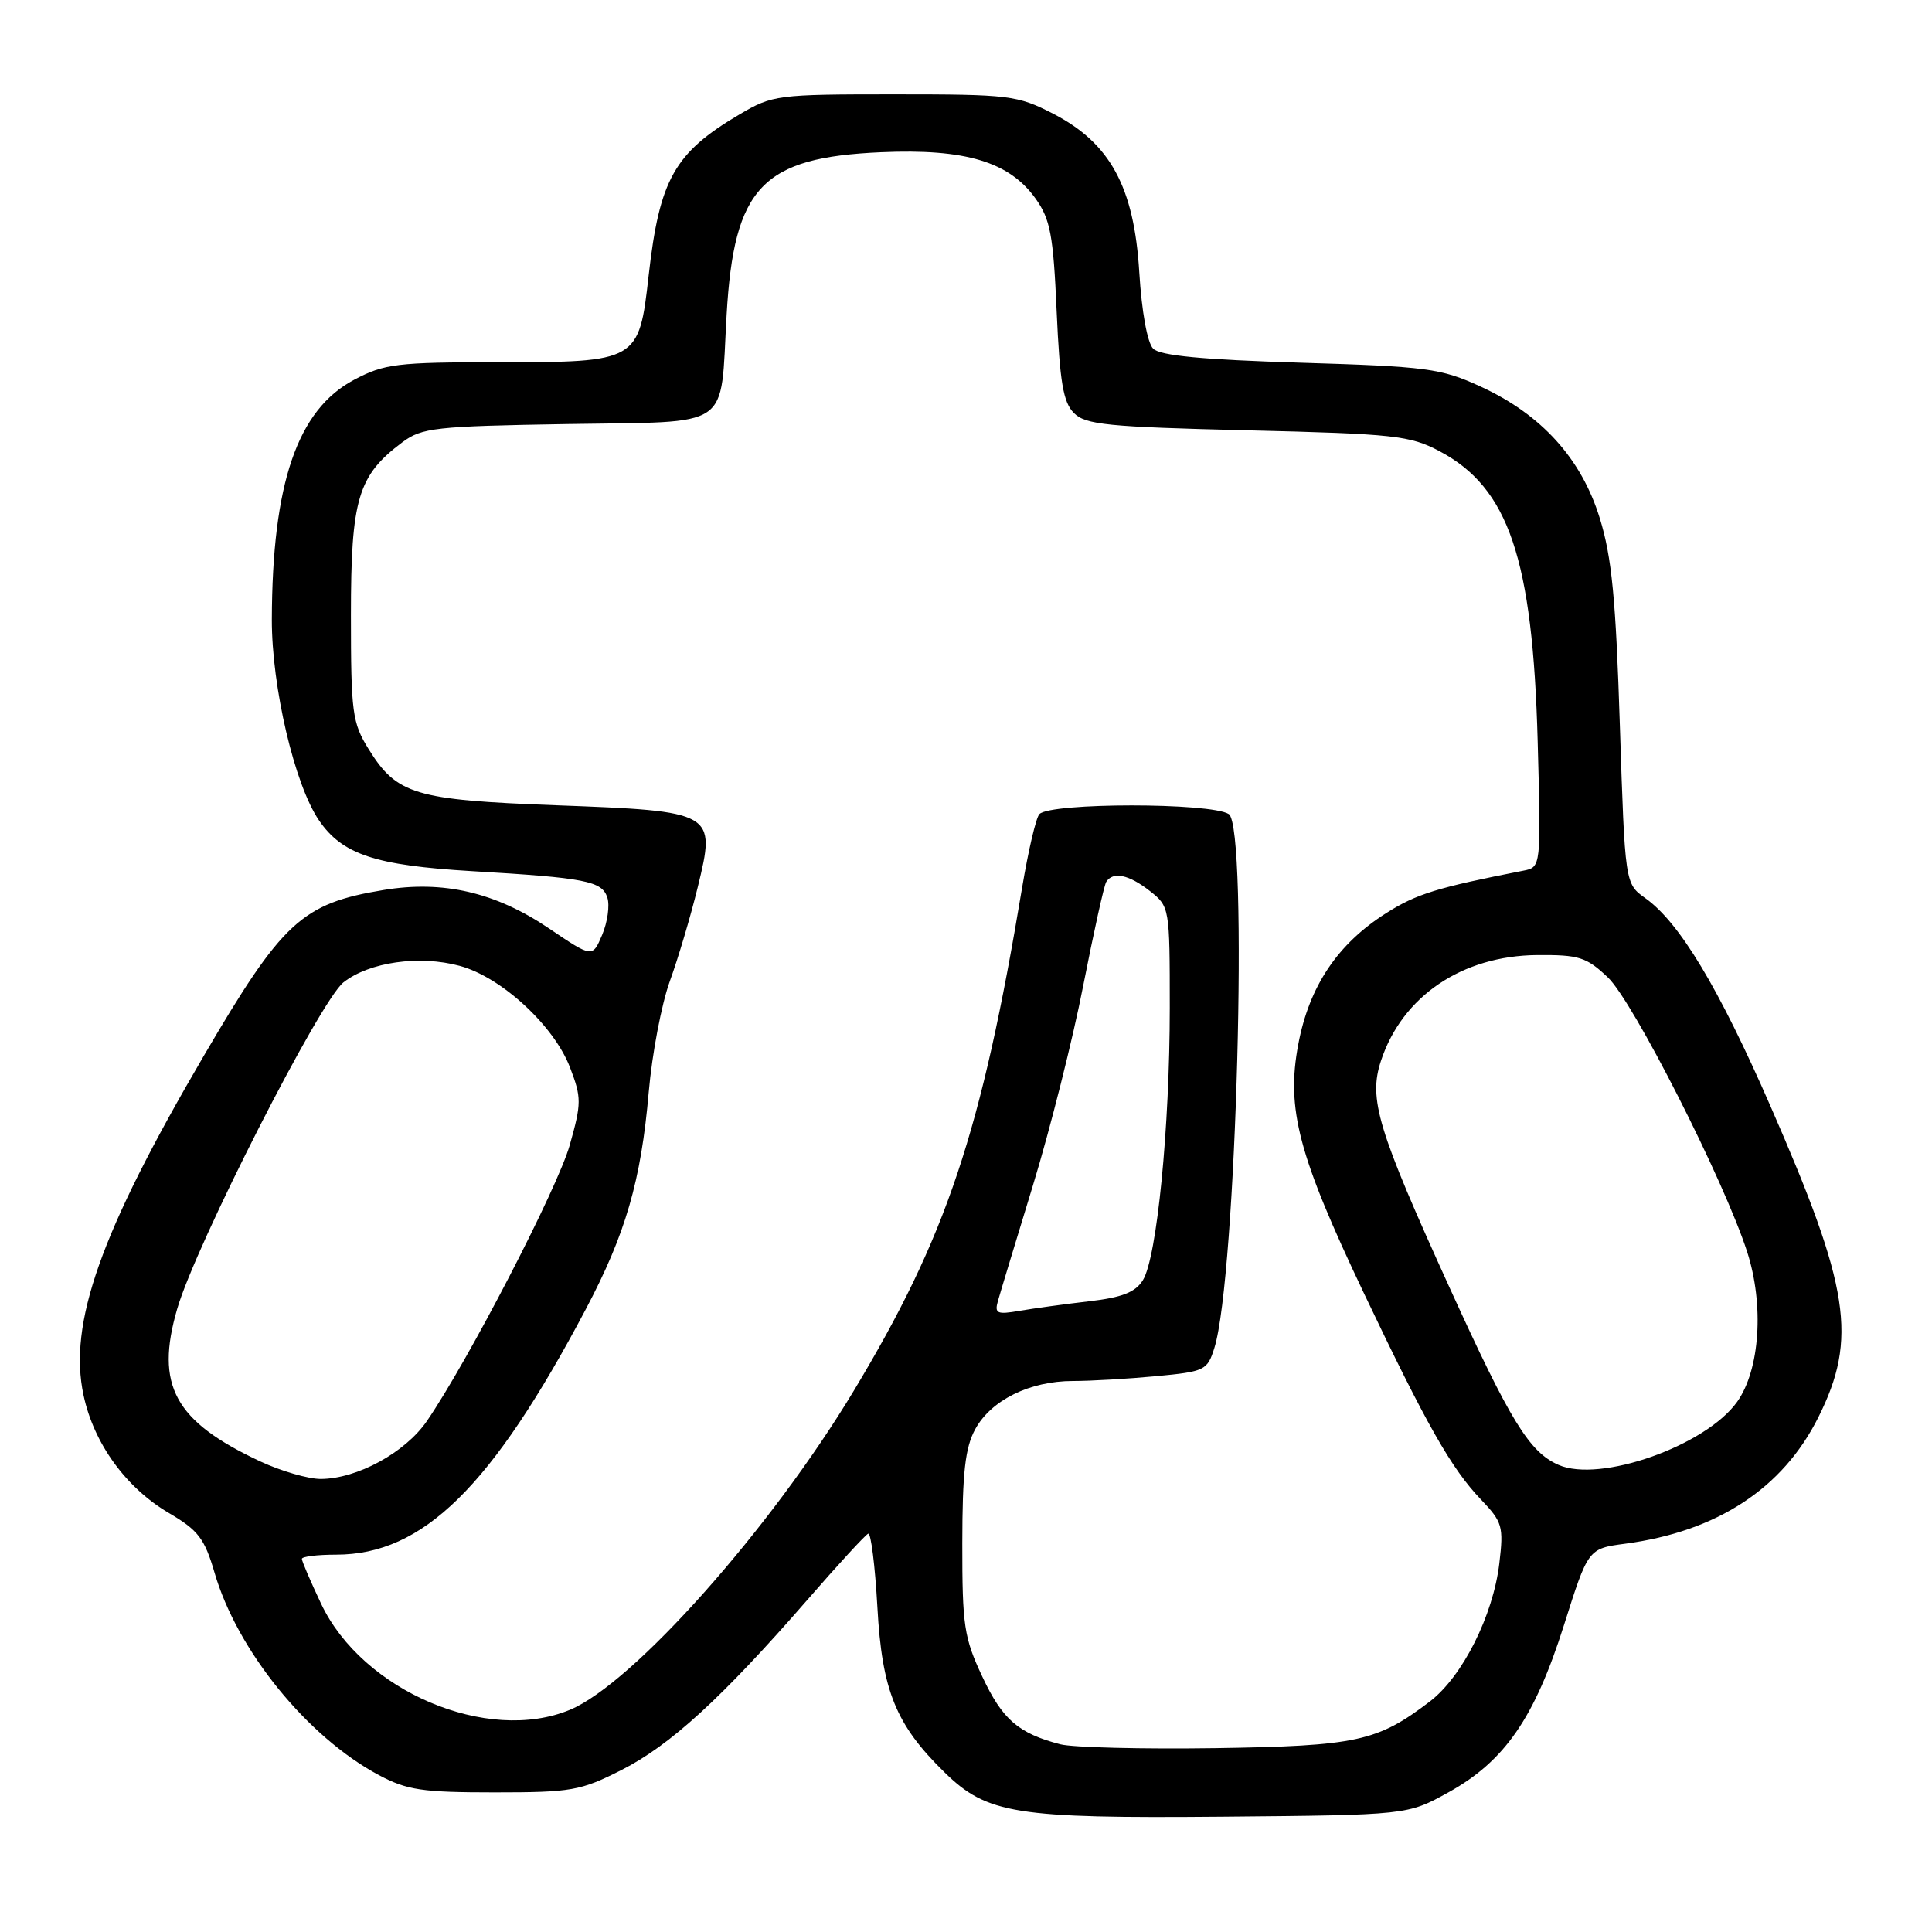 <?xml version="1.0" encoding="UTF-8" standalone="no"?>
<!DOCTYPE svg PUBLIC "-//W3C//DTD SVG 1.1//EN" "http://www.w3.org/Graphics/SVG/1.1/DTD/svg11.dtd" >
<svg xmlns="http://www.w3.org/2000/svg" xmlns:xlink="http://www.w3.org/1999/xlink" version="1.1" viewBox="0 0 256 256">
 <g >
 <path fill="currentColor"
d=" M 191.92 237.50 C 199.38 233.37 203.34 227.64 207.23 215.35 C 210.44 205.20 210.44 205.20 215.34 204.55 C 227.52 202.93 236.22 197.24 240.94 187.80 C 246.16 177.36 245.12 170.63 234.58 146.53 C 227.71 130.82 222.53 122.22 218.01 119.01 C 215.32 117.09 215.32 117.09 214.64 96.10 C 214.11 79.37 213.57 73.80 211.98 68.67 C 209.54 60.76 204.25 54.92 196.16 51.21 C 190.93 48.81 189.13 48.57 172.30 48.06 C 159.34 47.66 153.72 47.13 152.80 46.20 C 152.03 45.43 151.28 41.30 150.96 36.06 C 150.27 24.76 147.11 18.96 139.52 15.05 C 134.80 12.63 133.75 12.50 118.53 12.50 C 102.98 12.50 102.37 12.58 98.00 15.15 C 89.37 20.24 87.39 23.75 85.95 36.50 C 84.67 47.91 84.51 48.00 66.05 48.00 C 52.57 48.00 50.94 48.20 46.93 50.32 C 39.41 54.29 36.07 64.04 36.02 82.09 C 36.00 91.01 39.03 103.96 42.26 108.69 C 45.35 113.22 49.71 114.67 62.50 115.43 C 77.63 116.32 79.78 116.74 80.48 118.95 C 80.81 119.98 80.50 122.19 79.79 123.87 C 78.50 126.91 78.50 126.91 72.76 123.03 C 65.67 118.24 58.73 116.62 50.83 117.93 C 39.99 119.72 37.42 122.10 26.97 139.96 C 13.30 163.31 9.03 175.38 11.07 184.88 C 12.44 191.29 16.70 197.15 22.41 200.50 C 26.26 202.76 27.11 203.87 28.42 208.36 C 31.42 218.69 40.71 230.14 50.20 235.21 C 53.94 237.20 55.95 237.50 65.50 237.50 C 75.71 237.50 76.92 237.29 82.36 234.53 C 88.79 231.28 95.67 224.98 106.97 212.00 C 111.04 207.32 114.67 203.37 115.04 203.22 C 115.40 203.06 115.95 207.45 116.26 212.97 C 116.87 224.03 118.70 228.54 125.16 234.85 C 130.80 240.37 134.56 240.96 162.00 240.72 C 186.50 240.50 186.50 240.50 191.92 237.50 Z  M 140.50 231.13 C 134.94 229.68 132.82 227.85 130.16 222.16 C 127.74 217.01 127.50 215.41 127.51 204.50 C 127.52 195.12 127.89 191.82 129.22 189.38 C 131.32 185.53 136.43 183.00 142.15 182.99 C 144.54 182.99 149.52 182.70 153.22 182.35 C 159.65 181.74 159.98 181.58 160.91 178.61 C 163.83 169.28 165.44 109.53 162.82 107.87 C 160.41 106.34 139.26 106.34 137.73 107.87 C 137.28 108.32 136.26 112.69 135.44 117.59 C 130.04 150.05 125.43 163.85 113.14 184.27 C 102.14 202.55 83.91 223.05 75.54 226.55 C 64.59 231.12 48.02 224.07 42.55 212.51 C 41.15 209.55 40.00 206.87 40.00 206.56 C 40.00 206.25 42.04 206.00 44.53 206.00 C 56.05 206.00 65.15 197.06 77.61 173.50 C 82.90 163.50 84.94 156.46 85.96 144.71 C 86.40 139.64 87.66 133.03 88.76 130.00 C 89.86 126.97 91.53 121.36 92.46 117.53 C 94.89 107.58 94.74 107.49 73.61 106.70 C 54.97 106.00 52.58 105.28 48.85 99.27 C 46.68 95.78 46.50 94.45 46.50 81.50 C 46.50 66.10 47.42 63.01 53.32 58.60 C 55.91 56.67 57.66 56.48 75.12 56.19 C 97.33 55.82 95.39 57.15 96.28 41.71 C 97.26 24.77 100.97 20.86 116.75 20.17 C 127.92 19.68 133.74 21.43 137.23 26.33 C 139.17 29.05 139.57 31.15 140.01 41.23 C 140.43 50.64 140.88 53.31 142.30 54.73 C 143.84 56.28 146.74 56.57 165.28 57.02 C 184.81 57.49 186.84 57.72 190.75 59.79 C 199.91 64.64 203.09 74.03 203.75 98.21 C 204.20 114.91 204.20 114.91 201.85 115.37 C 190.45 117.60 187.68 118.45 183.67 121.00 C 177.23 125.08 173.48 130.68 172.03 138.37 C 170.41 146.93 172.04 153.09 180.74 171.39 C 189.02 188.79 192.31 194.59 196.24 198.70 C 199.08 201.67 199.25 202.26 198.67 207.14 C 197.85 214.07 193.78 222.16 189.47 225.45 C 182.51 230.76 179.80 231.35 161.00 231.64 C 151.38 231.78 142.15 231.55 140.50 231.13 Z  M 34.50 193.65 C 23.12 188.33 20.53 183.57 23.48 173.43 C 25.95 164.93 42.42 132.60 45.52 130.16 C 48.94 127.48 55.56 126.53 60.91 127.98 C 66.42 129.46 73.42 135.91 75.53 141.45 C 77.06 145.44 77.06 146.17 75.50 151.71 C 73.90 157.41 62.04 180.32 56.55 188.32 C 53.68 192.48 47.32 195.95 42.50 195.97 C 40.85 195.97 37.25 194.93 34.50 193.65 Z  M 206.50 194.10 C 202.64 192.40 200.15 188.35 192.10 170.67 C 182.53 149.64 181.31 145.61 182.99 140.55 C 185.81 132.00 193.73 126.64 203.68 126.55 C 209.21 126.51 210.20 126.81 213.04 129.50 C 216.39 132.66 228.44 156.40 231.50 165.85 C 233.78 172.90 233.21 181.50 230.18 185.75 C 226.02 191.58 212.01 196.53 206.50 194.10 Z  M 132.23 172.39 C 132.52 171.35 134.62 164.43 136.89 157.00 C 139.16 149.57 142.15 137.70 143.53 130.61 C 144.92 123.53 146.29 117.34 146.58 116.86 C 147.47 115.44 149.58 115.88 152.37 118.07 C 154.98 120.13 155.00 120.26 155.00 133.54 C 155.00 149.37 153.30 166.64 151.44 169.63 C 150.44 171.24 148.69 171.92 144.31 172.43 C 141.11 172.80 136.97 173.37 135.10 173.69 C 132.11 174.21 131.76 174.05 132.23 172.39 Z "/>
</g>
</svg>